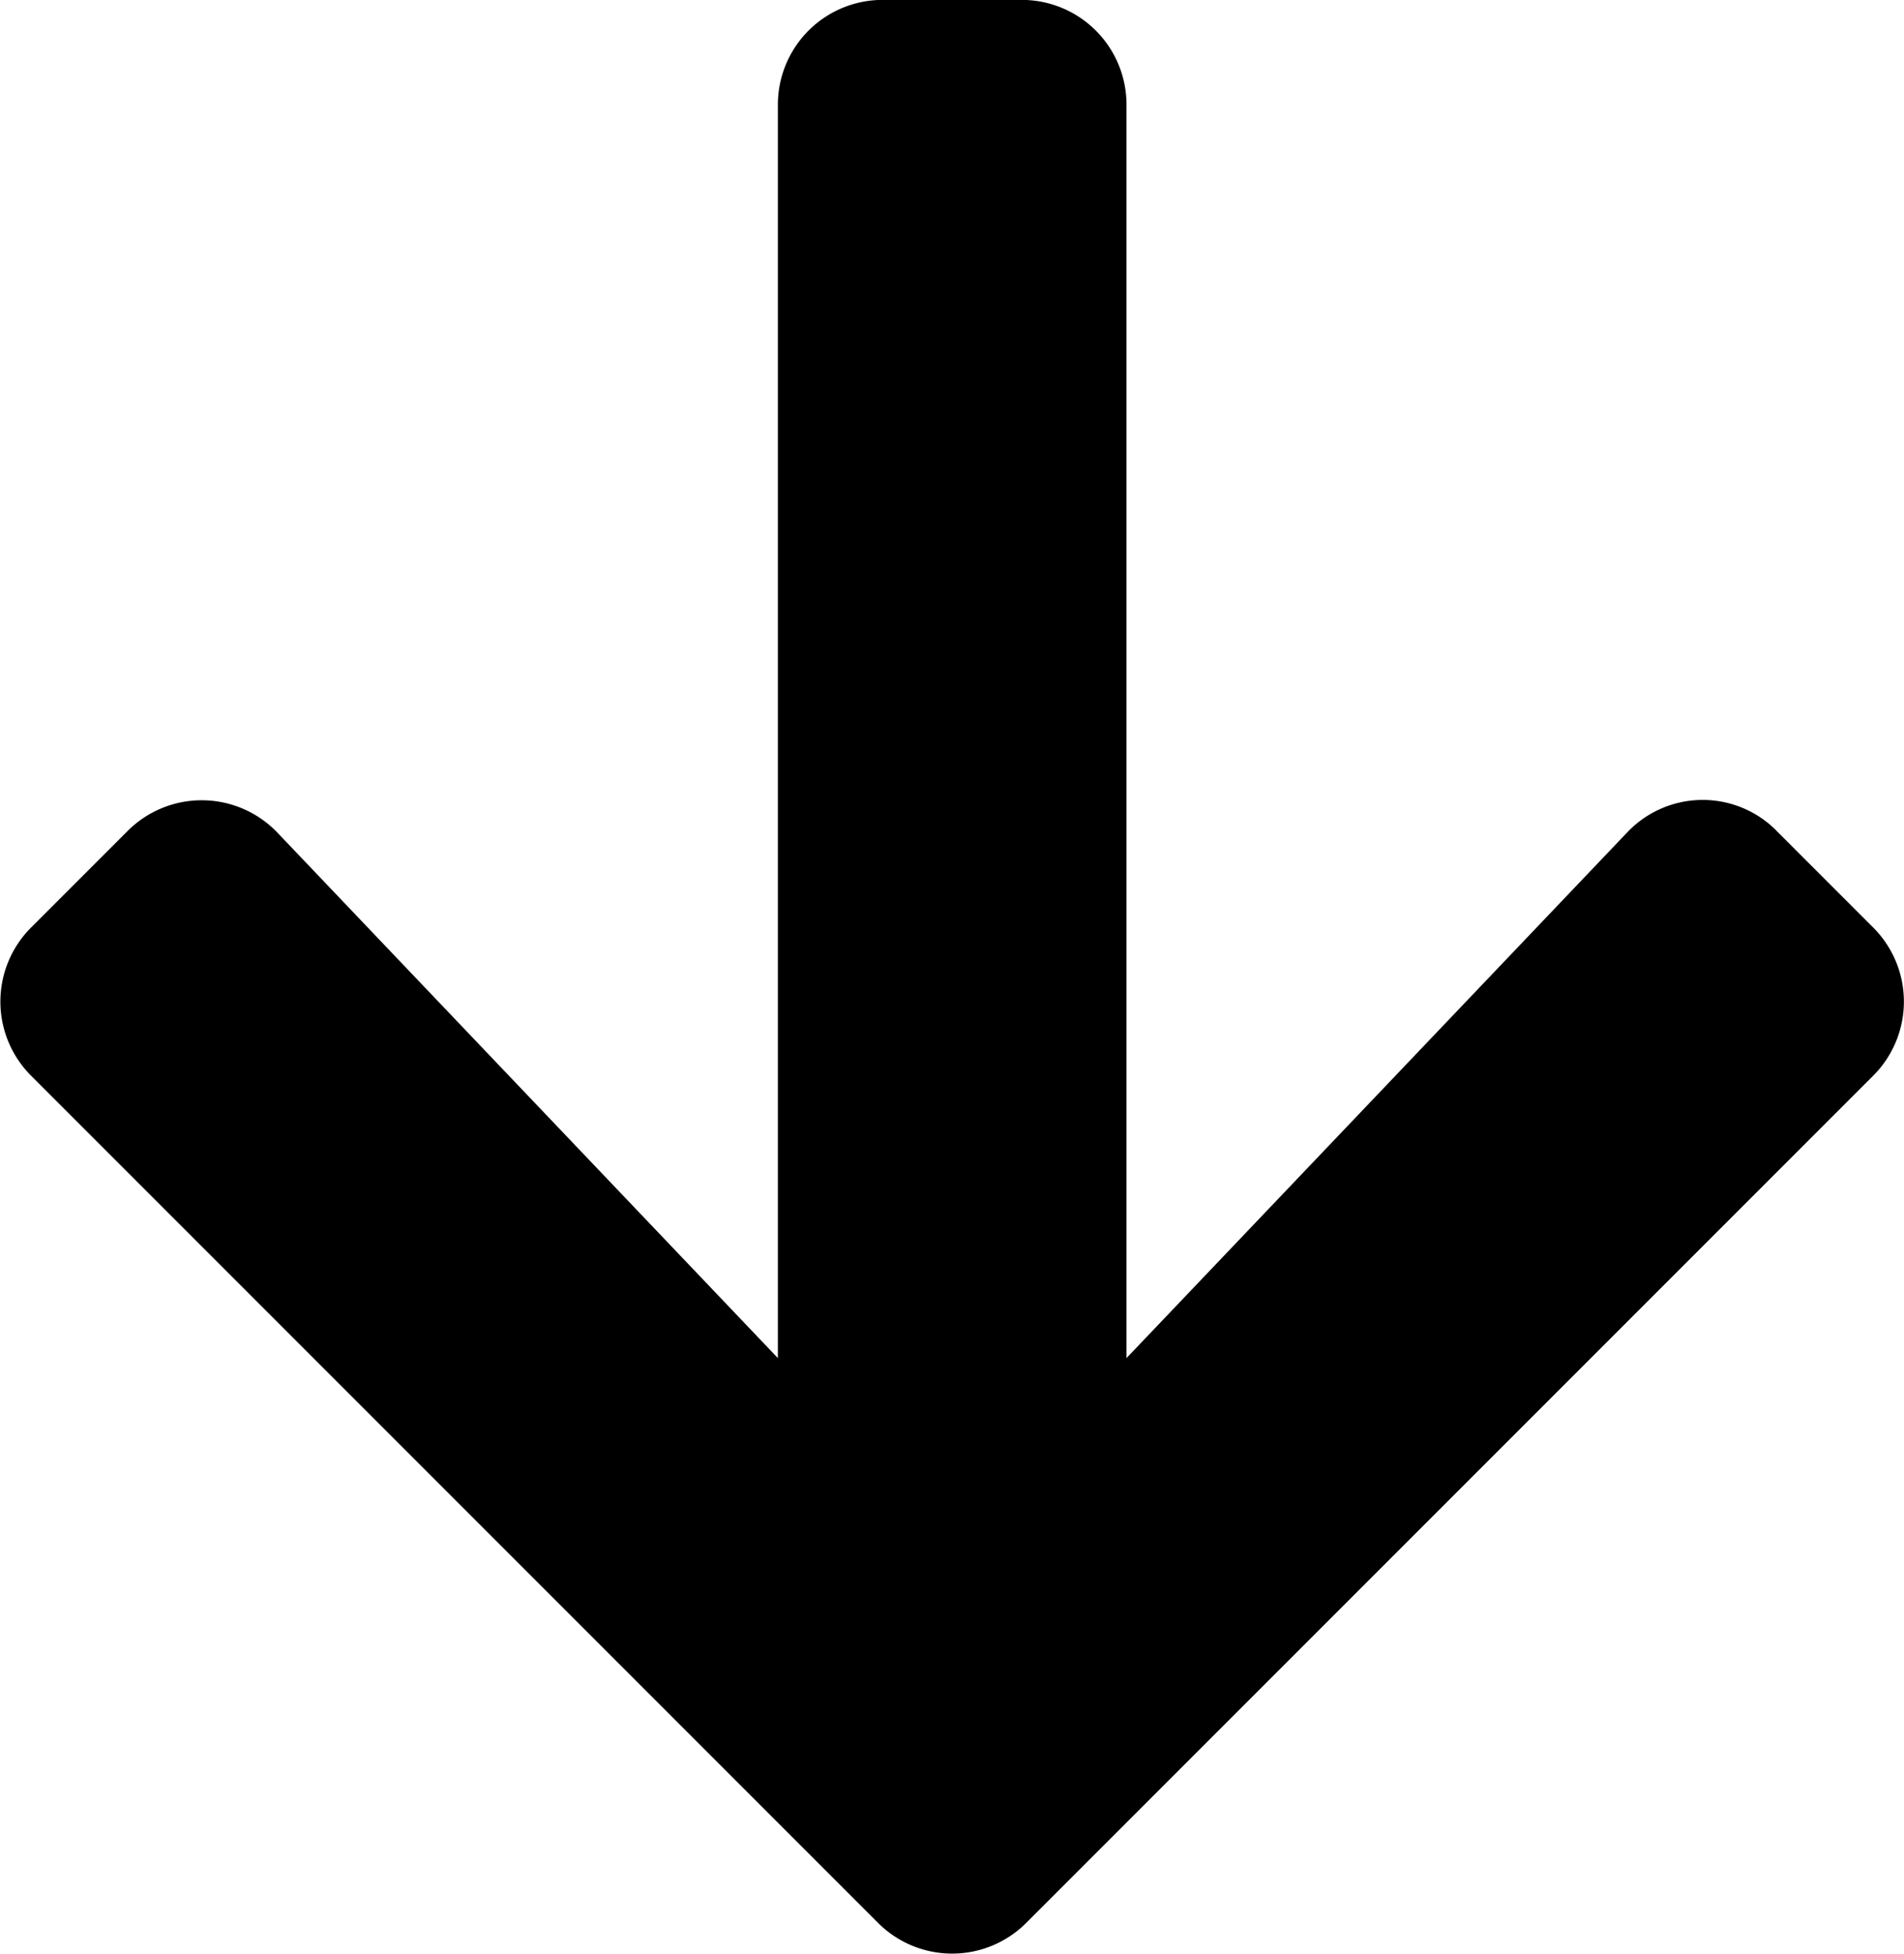 <svg xmlns="http://www.w3.org/2000/svg" width="20" height="20.52" viewBox="0 0 20 20.52">
  <path id="Icon_awesome-arrow-down" data-name="Icon awesome-arrow-down" d="M19.058,10.975l1.017,1.017a1.1,1.1,0,0,1,0,1.553l-8.9,8.9a1.1,1.1,0,0,1-1.553,0l-8.9-8.9a1.1,1.1,0,0,1,0-1.553l1.017-1.017a1.1,1.1,0,0,1,1.571.018l5.258,5.519V3.349a1.1,1.1,0,0,1,1.1-1.1H11.13a1.1,1.1,0,0,1,1.1,1.1V16.512l5.258-5.519a1.092,1.092,0,0,1,1.571-.018Z" transform="translate(-0.397 -2.25)"/>
</svg>
